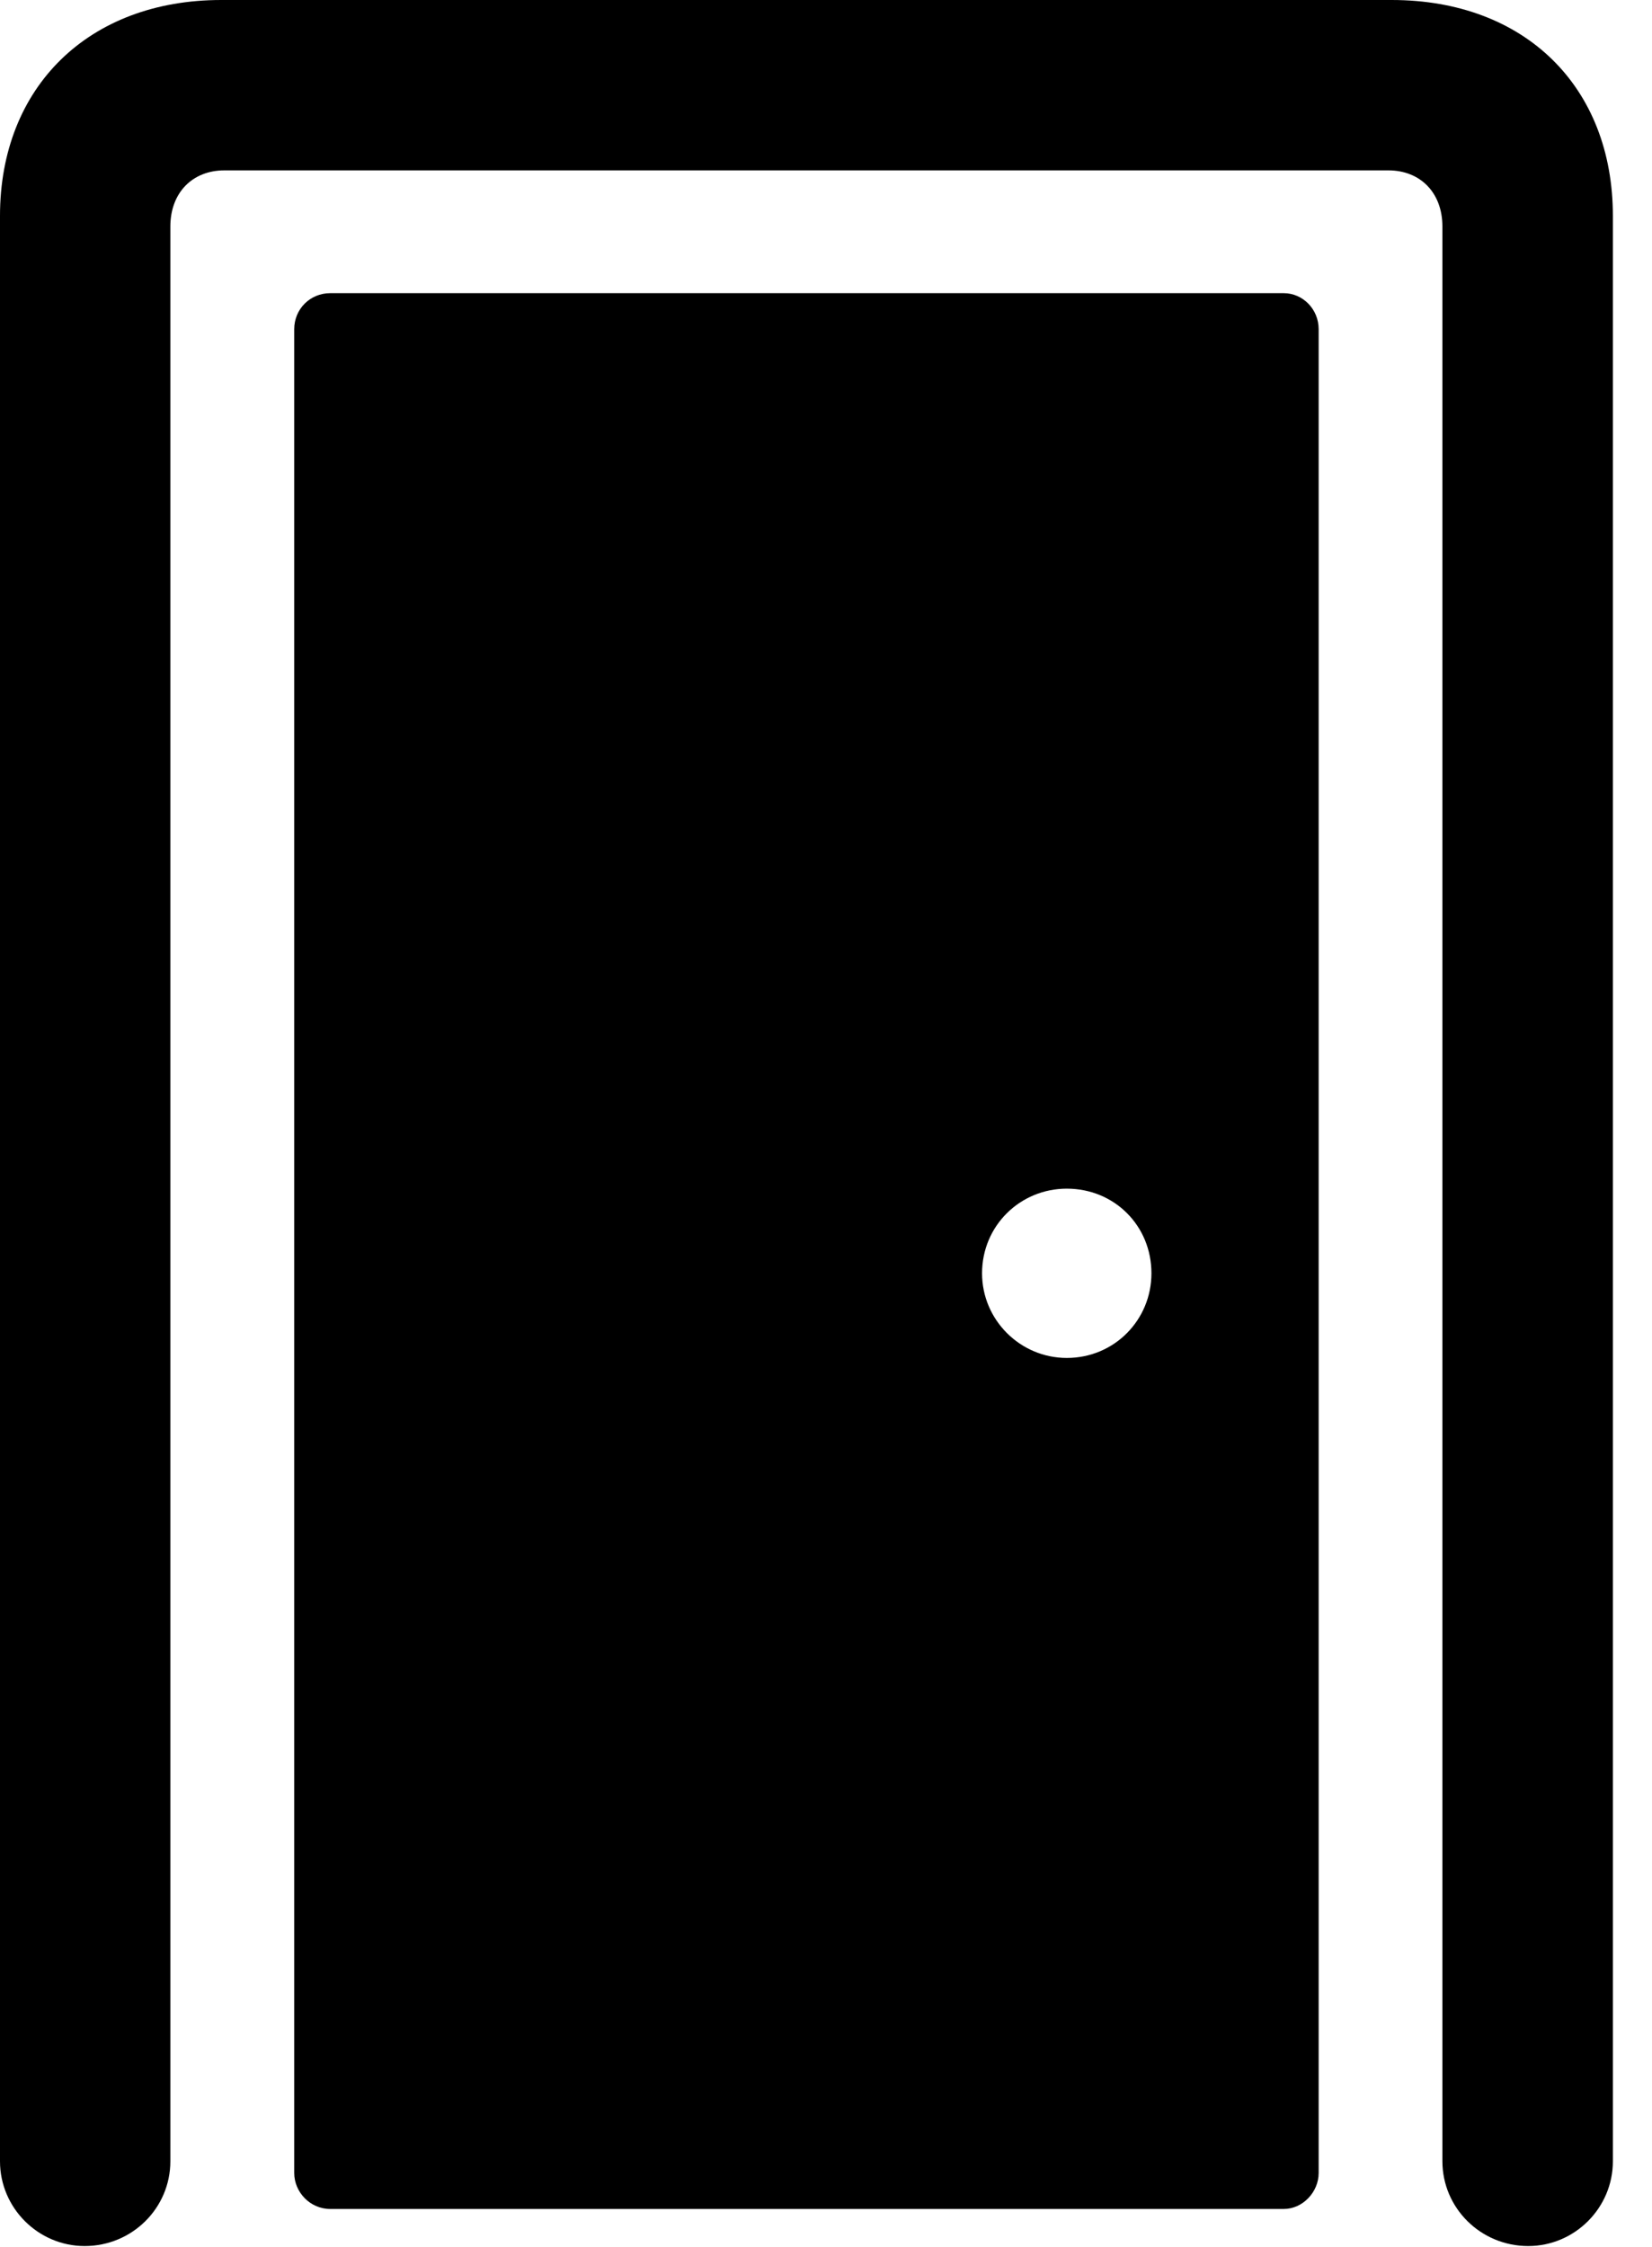 <svg version="1.1" xmlns="http://www.w3.org/2000/svg" xmlns:xlink="http://www.w3.org/1999/xlink" width="15.244" height="20.732" viewBox="0 0 15.244 20.732">
 <g>
  <rect height="20.732" opacity="0" width="15.244" x="0" y="0"/>
  <path d="M0.781 20.723C1.221 20.723 1.572 20.371 1.572 19.941L1.572 2.09C1.572 1.777 1.777 1.572 2.07 1.572L12.812 1.572C13.105 1.572 13.31 1.777 13.31 2.09L13.31 19.941C13.31 20.371 13.662 20.723 14.102 20.723C14.531 20.723 14.883 20.371 14.883 19.941L14.883 1.992C14.883 0.801 14.072 0 12.842 0L2.041 0C0.82 0 0 0.801 0 1.992L0 19.941C0 20.371 0.352 20.723 0.781 20.723Z" fill="currentColor"/>
  <path d="M3.047 20.381L11.846 20.381C12.021 20.381 12.168 20.225 12.168 20.049L12.168 3.037C12.168 2.852 12.021 2.705 11.846 2.705L3.047 2.705C2.861 2.705 2.715 2.852 2.715 3.037L2.715 20.049C2.715 20.225 2.861 20.381 3.047 20.381ZM9.844 12.529C9.414 12.529 9.062 12.178 9.062 11.748C9.062 11.309 9.414 10.967 9.844 10.967C10.283 10.967 10.625 11.309 10.625 11.748C10.625 12.178 10.283 12.529 9.844 12.529Z" fill="currentColor"/>
 </g>
</svg>

